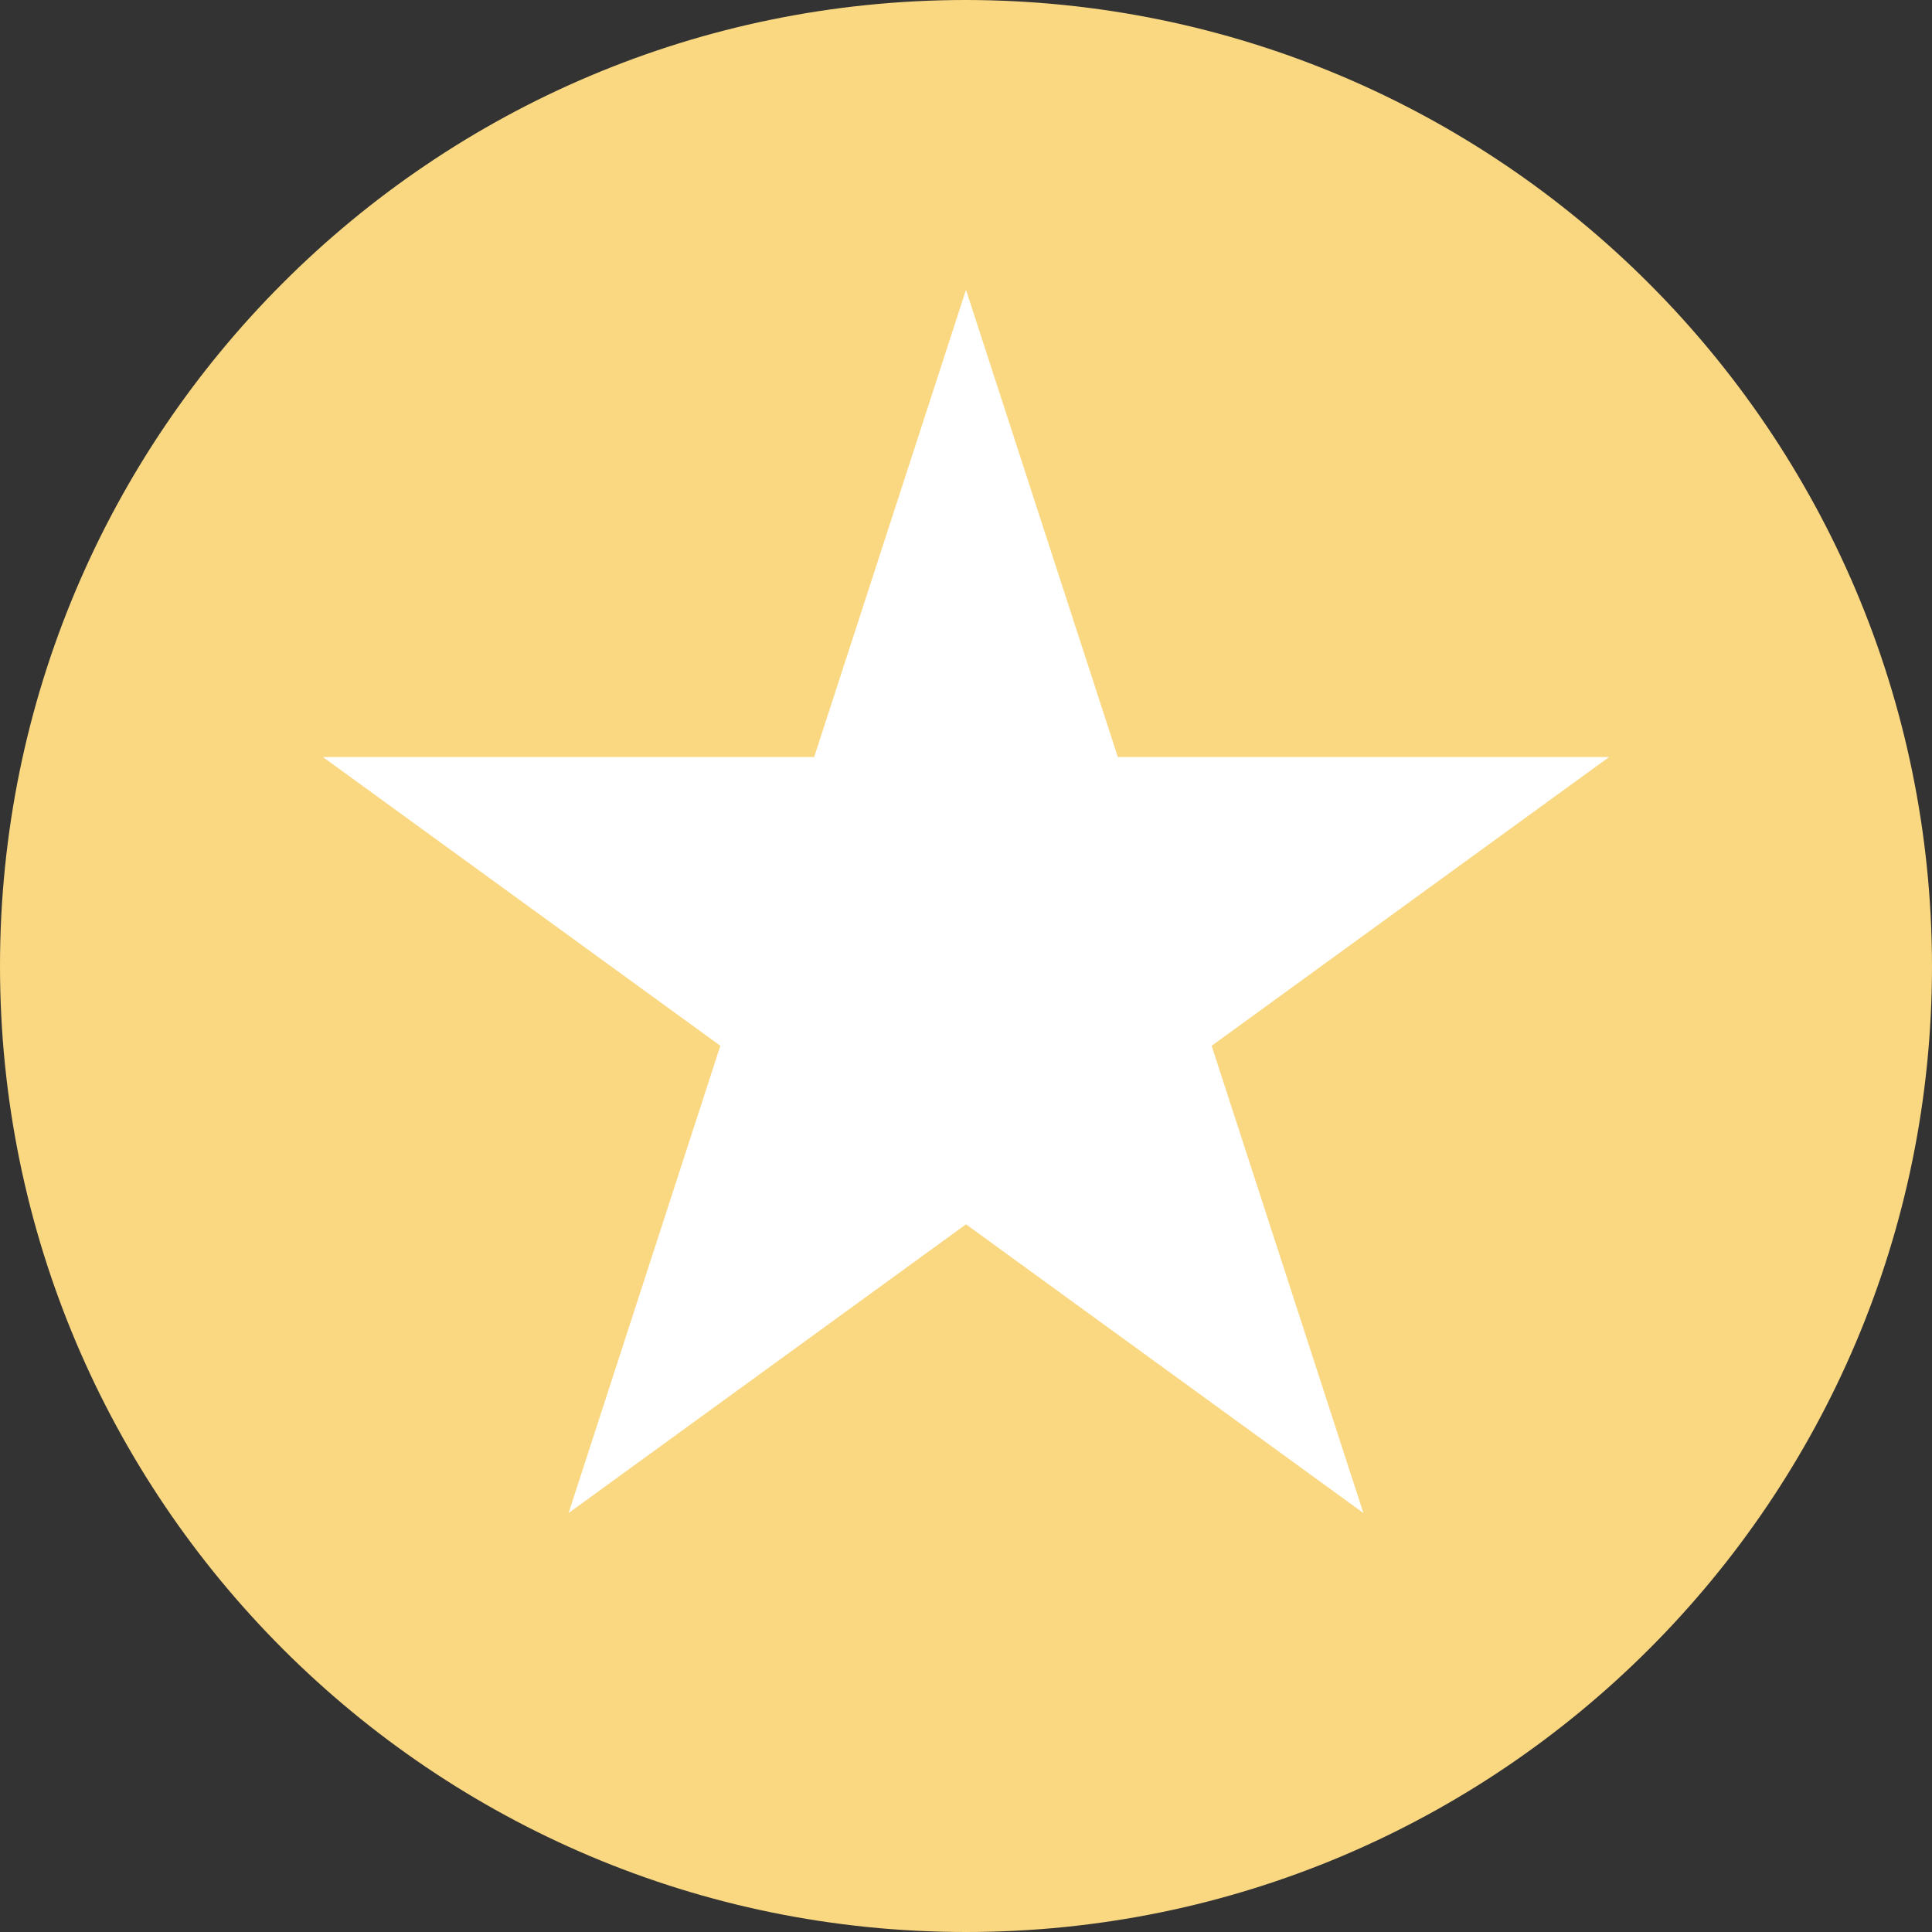 <svg
  width="20"
  height="20"
  viewBox="0 0 20 20"
  fill="none"
  xmlns="http://www.w3.org/2000/svg"
>
  <rect x="0" y="0" width="20" height="20" fill="#333333" stroke="none"/>
  <path
    d="M10 0C4.477 0 0 4.477 0 10C0 15.523 4.477 20 10 20C15.523 20 20 15.523 20 10C19.994 4.48 15.52 0.006 10 0Z"
    fill="#FAD882"
  />
  <path
    d="M10 3L11.572 7.837H16.657L12.543 10.826L14.114 15.663L10 12.674L5.886 15.663L7.457 10.826L3.343 7.837H8.428L10 3Z"
    fill="white"
  />
</svg>

